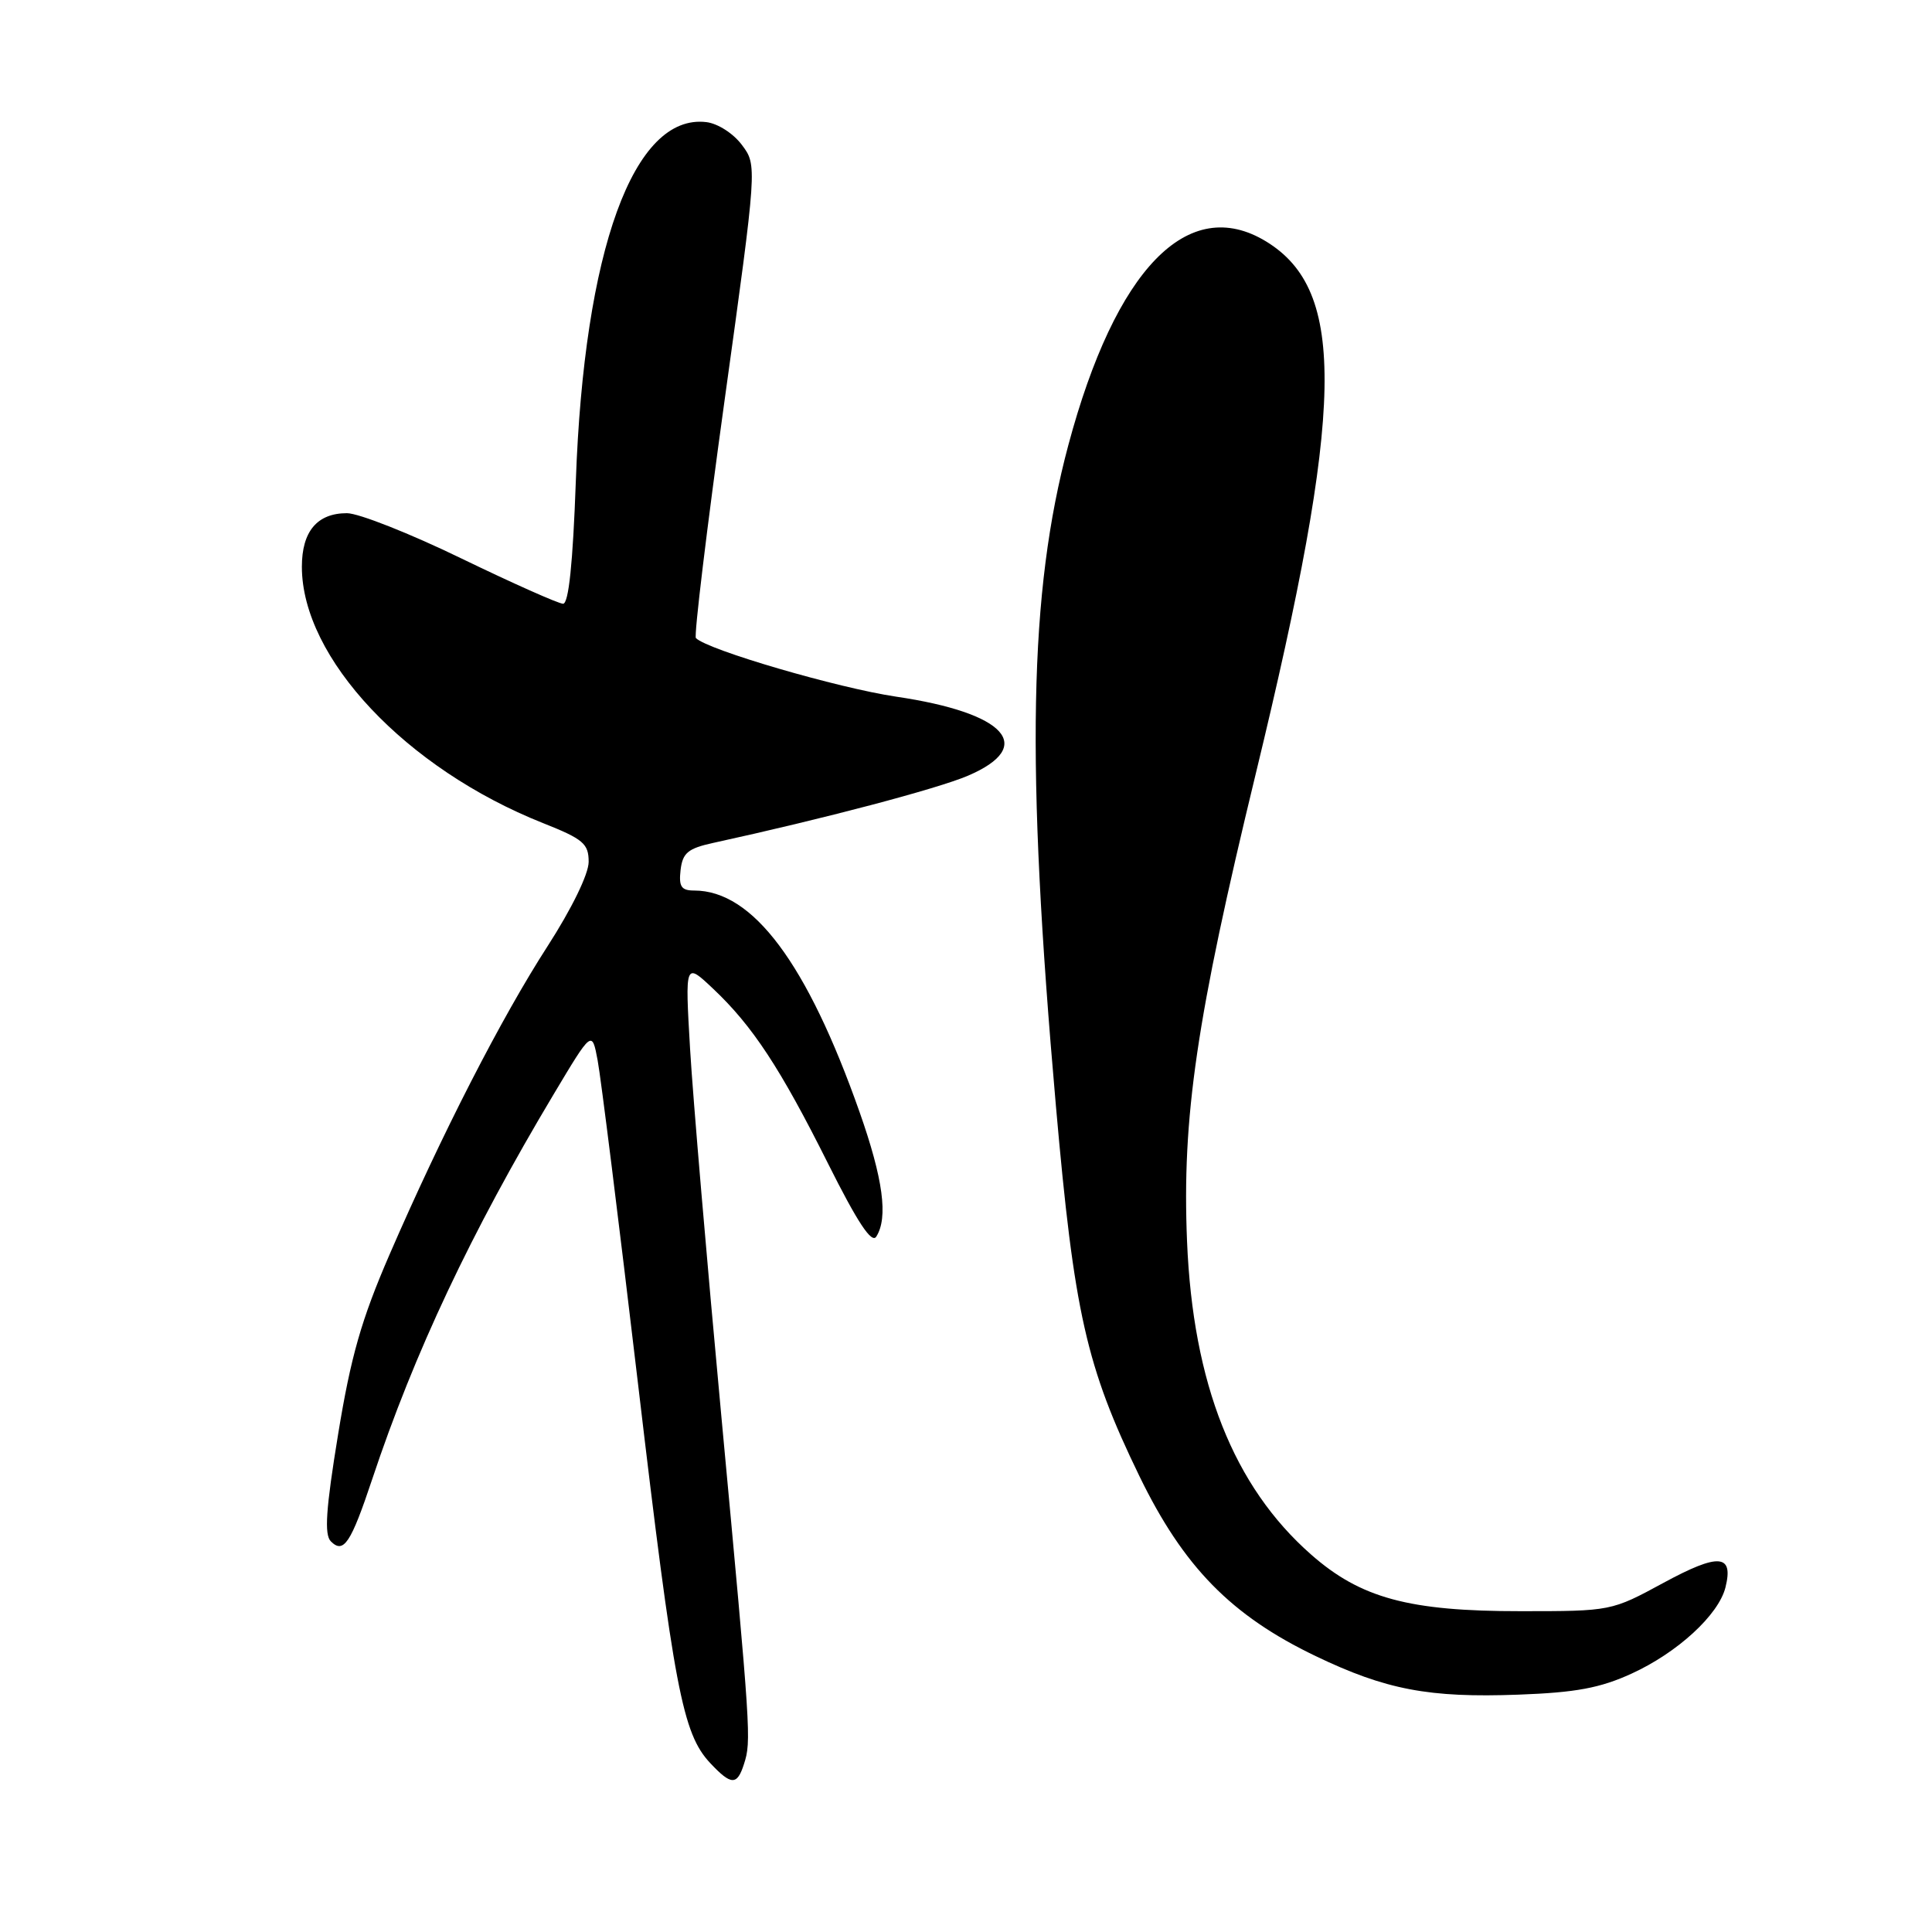 <?xml version="1.0" encoding="UTF-8" standalone="no"?>
<!DOCTYPE svg PUBLIC "-//W3C//DTD SVG 1.1//EN" "http://www.w3.org/Graphics/SVG/1.1/DTD/svg11.dtd" >
<svg xmlns="http://www.w3.org/2000/svg" xmlns:xlink="http://www.w3.org/1999/xlink" version="1.1" viewBox="0 0 256 256">
 <g >
 <path fill="currentColor"
d=" M 98.58 233.75 C 99.57 230.66 99.51 229.85 95.59 187.74 C 93.68 167.26 91.81 145.32 91.44 139.00 C 90.77 127.50 90.77 127.50 94.48 131.00 C 99.72 135.94 103.40 141.54 109.73 154.20 C 113.62 161.97 115.50 164.82 116.11 163.86 C 117.71 161.34 117.02 156.21 113.89 147.33 C 106.94 127.62 99.75 118.00 91.98 118.00 C 90.27 118.00 89.93 117.48 90.18 115.28 C 90.45 113.01 91.16 112.42 94.50 111.69 C 109.13 108.50 124.20 104.52 128.25 102.79 C 137.34 98.90 133.31 94.46 118.74 92.31 C 111.01 91.16 93.79 86.13 92.21 84.55 C 91.94 84.27 93.65 70.07 96.02 52.98 C 100.33 21.91 100.33 21.91 98.31 19.21 C 97.18 17.69 95.11 16.36 93.59 16.18 C 83.96 15.03 77.39 33.12 76.30 63.75 C 75.91 74.65 75.35 80.00 74.61 80.00 C 74.00 79.99 67.94 77.29 61.14 74.00 C 54.35 70.70 47.52 68.00 45.97 68.00 C 42.03 68.00 40.00 70.41 40.00 75.10 C 40.00 87.19 53.79 101.85 71.94 109.06 C 77.29 111.18 78.00 111.79 78.00 114.20 C 78.00 115.81 75.76 120.40 72.56 125.37 C 66.44 134.85 58.55 150.24 51.60 166.27 C 47.89 174.84 46.49 179.72 44.80 190.06 C 43.18 199.95 42.95 203.35 43.84 204.24 C 45.53 205.93 46.49 204.49 49.32 196.00 C 54.91 179.22 62.41 163.32 73.36 145.00 C 78.44 136.50 78.44 136.50 79.19 140.50 C 79.61 142.70 82.01 161.95 84.53 183.27 C 89.32 223.84 90.44 229.71 94.11 233.62 C 96.89 236.58 97.67 236.60 98.58 233.75 Z  M 216.20 221.76 C 222.28 218.98 227.71 213.99 228.63 210.35 C 229.74 205.91 227.75 205.76 220.43 209.73 C 213.52 213.48 213.47 213.49 201.50 213.49 C 186.70 213.50 180.29 211.77 173.71 205.97 C 163.46 196.95 158.07 183.35 157.29 164.50 C 156.61 148.06 158.52 135.00 166.40 102.50 C 178.16 53.97 178.46 38.52 167.76 31.99 C 157.43 25.70 147.82 35.60 141.56 58.98 C 136.34 78.48 135.91 101.08 139.91 146.50 C 142.33 174.01 143.92 181.05 150.98 195.60 C 156.82 207.62 163.14 214.07 174.33 219.44 C 183.63 223.90 189.33 224.99 201.20 224.55 C 208.82 224.27 212.03 223.67 216.20 221.76 Z "/>
</g>
</svg>